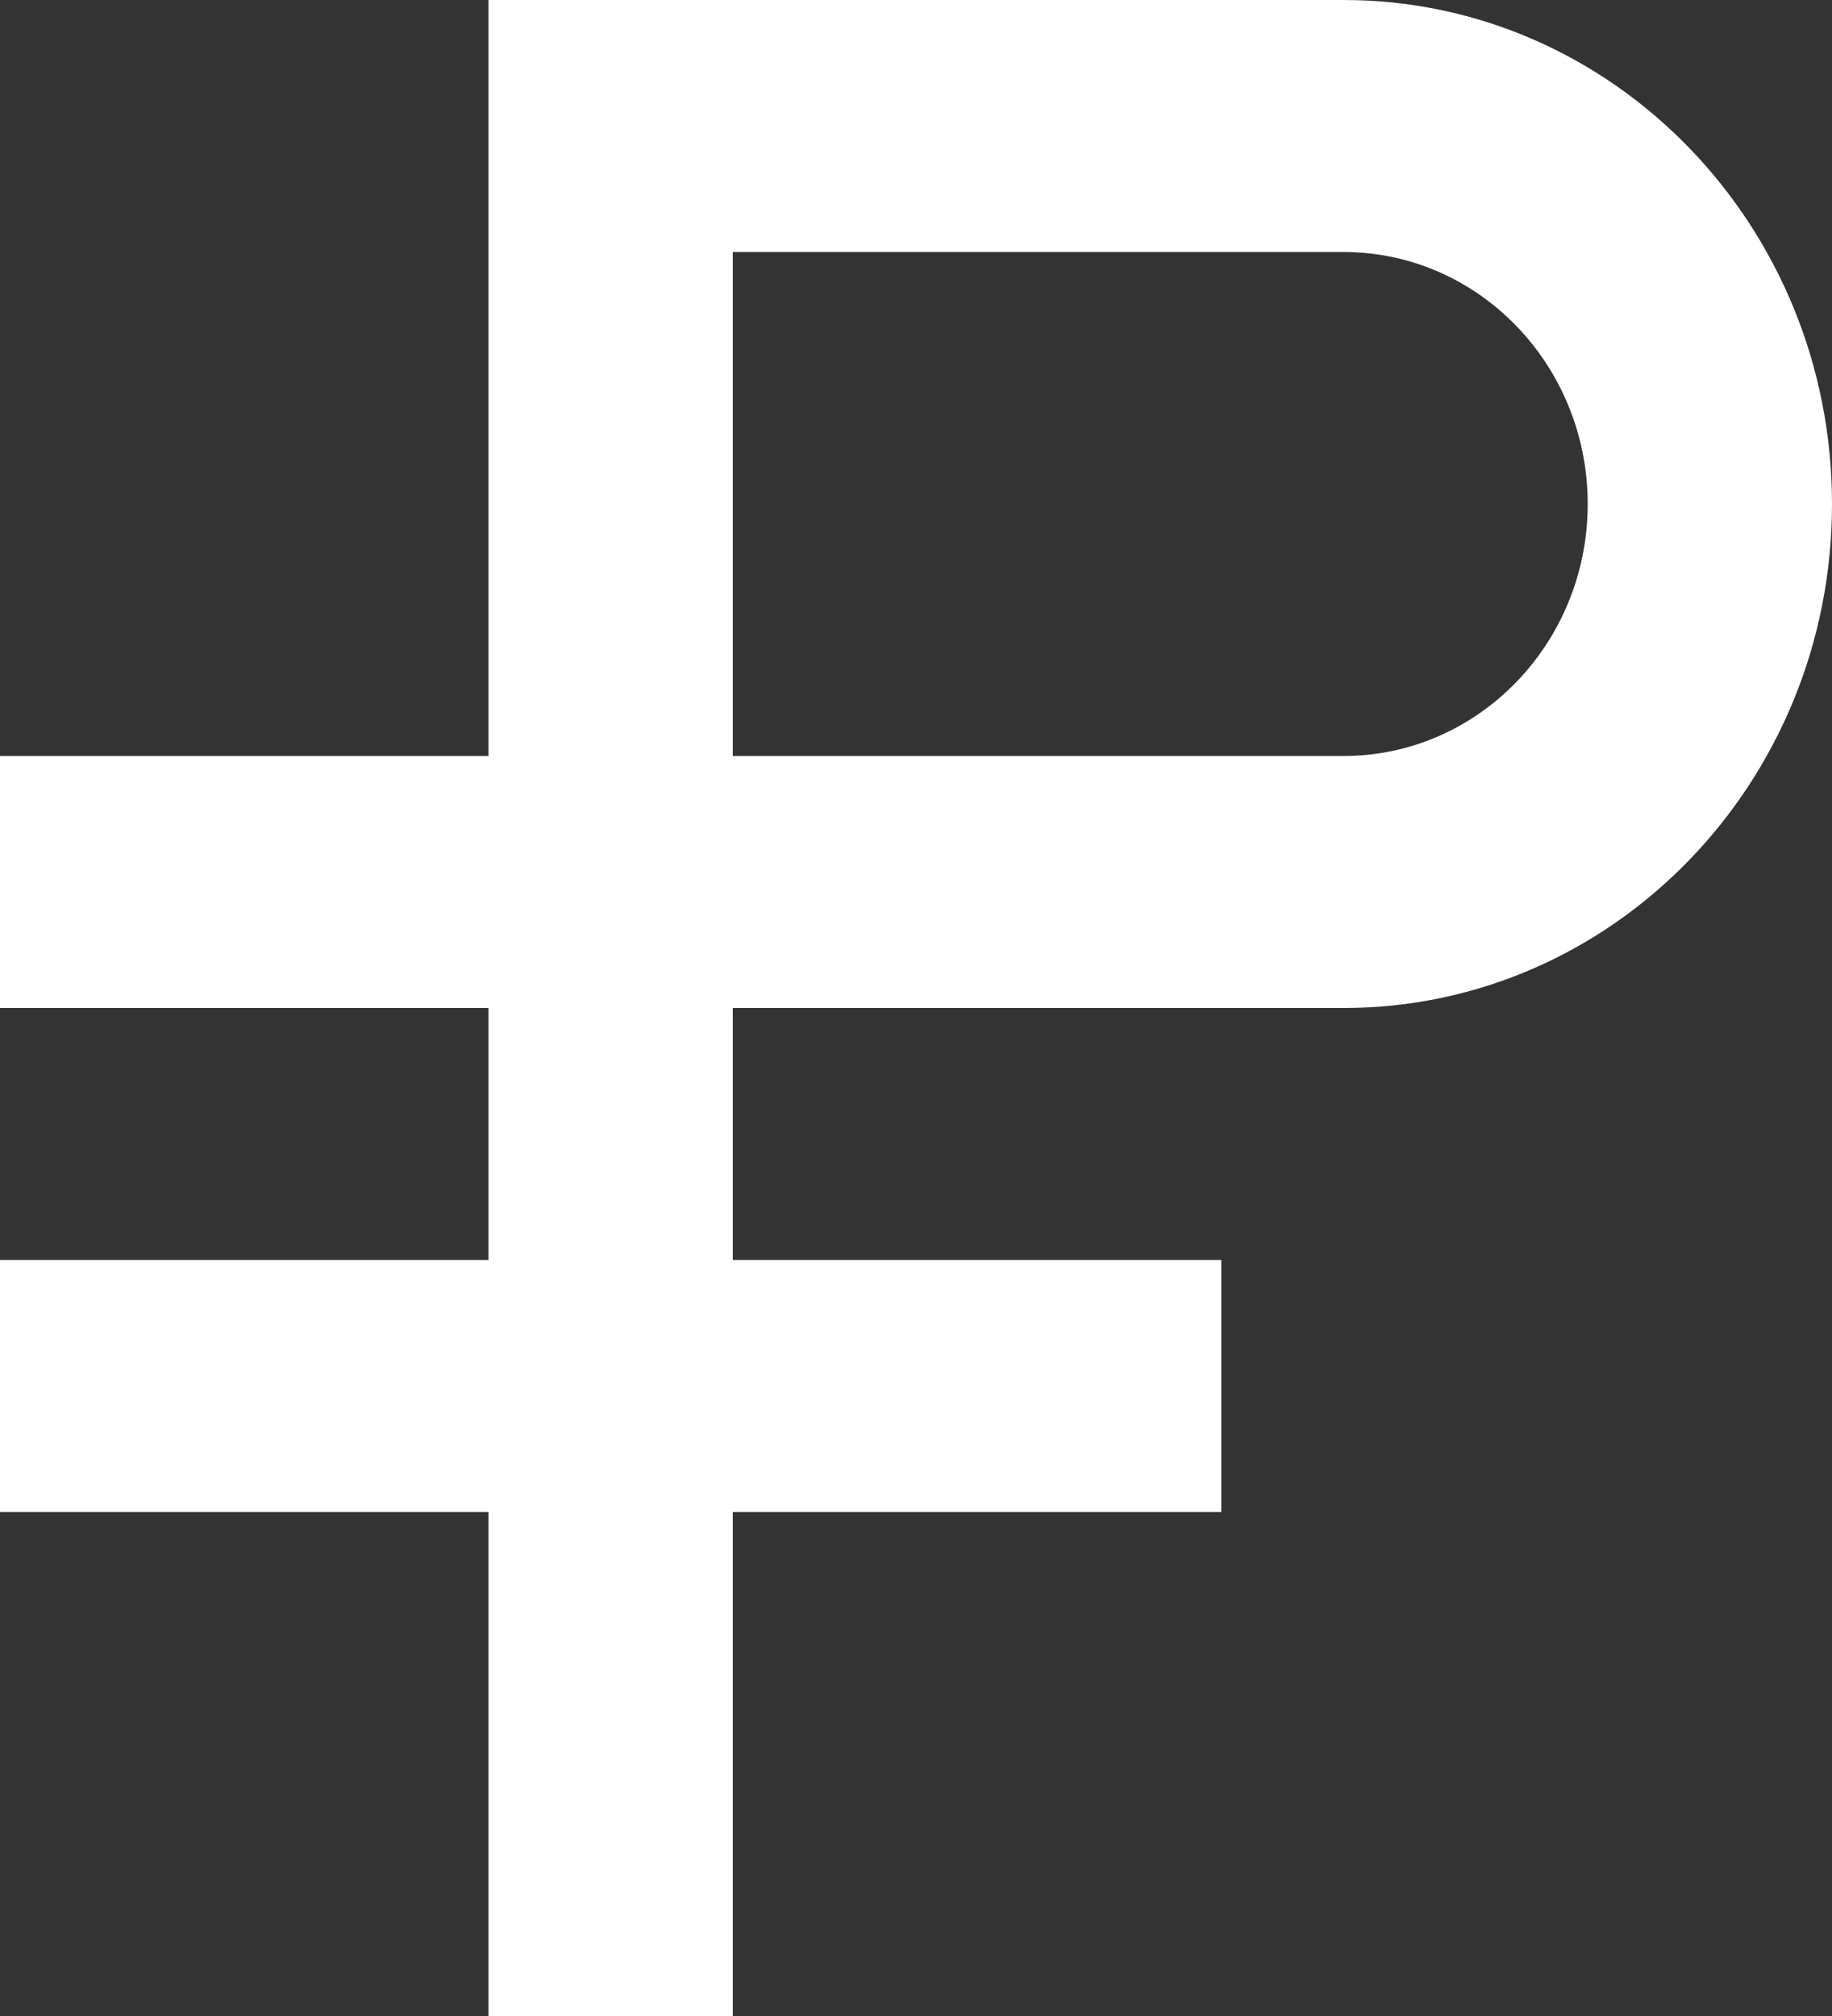 <svg width="20" height="22" viewBox="0 0 20 22" fill="none" xmlns="http://www.w3.org/2000/svg">
<rect x="0" y="0" width="20" height="22" fill="#333333" stroke="none"/>
<path d="M14.667 11C17.612 11 20 8.538 20 5.5C20 2.462 17.612 0 14.667 0H5.333V8.25H0V11H5.333V13.75H0V16.5H5.333V22H8V16.5H13.333V13.75H8V11H14.667ZM8 2.75H14.667C16.139 2.75 17.333 3.981 17.333 5.5C17.333 7.019 16.139 8.25 14.667 8.25H8V2.75Z" fill="white"/>
</svg>
